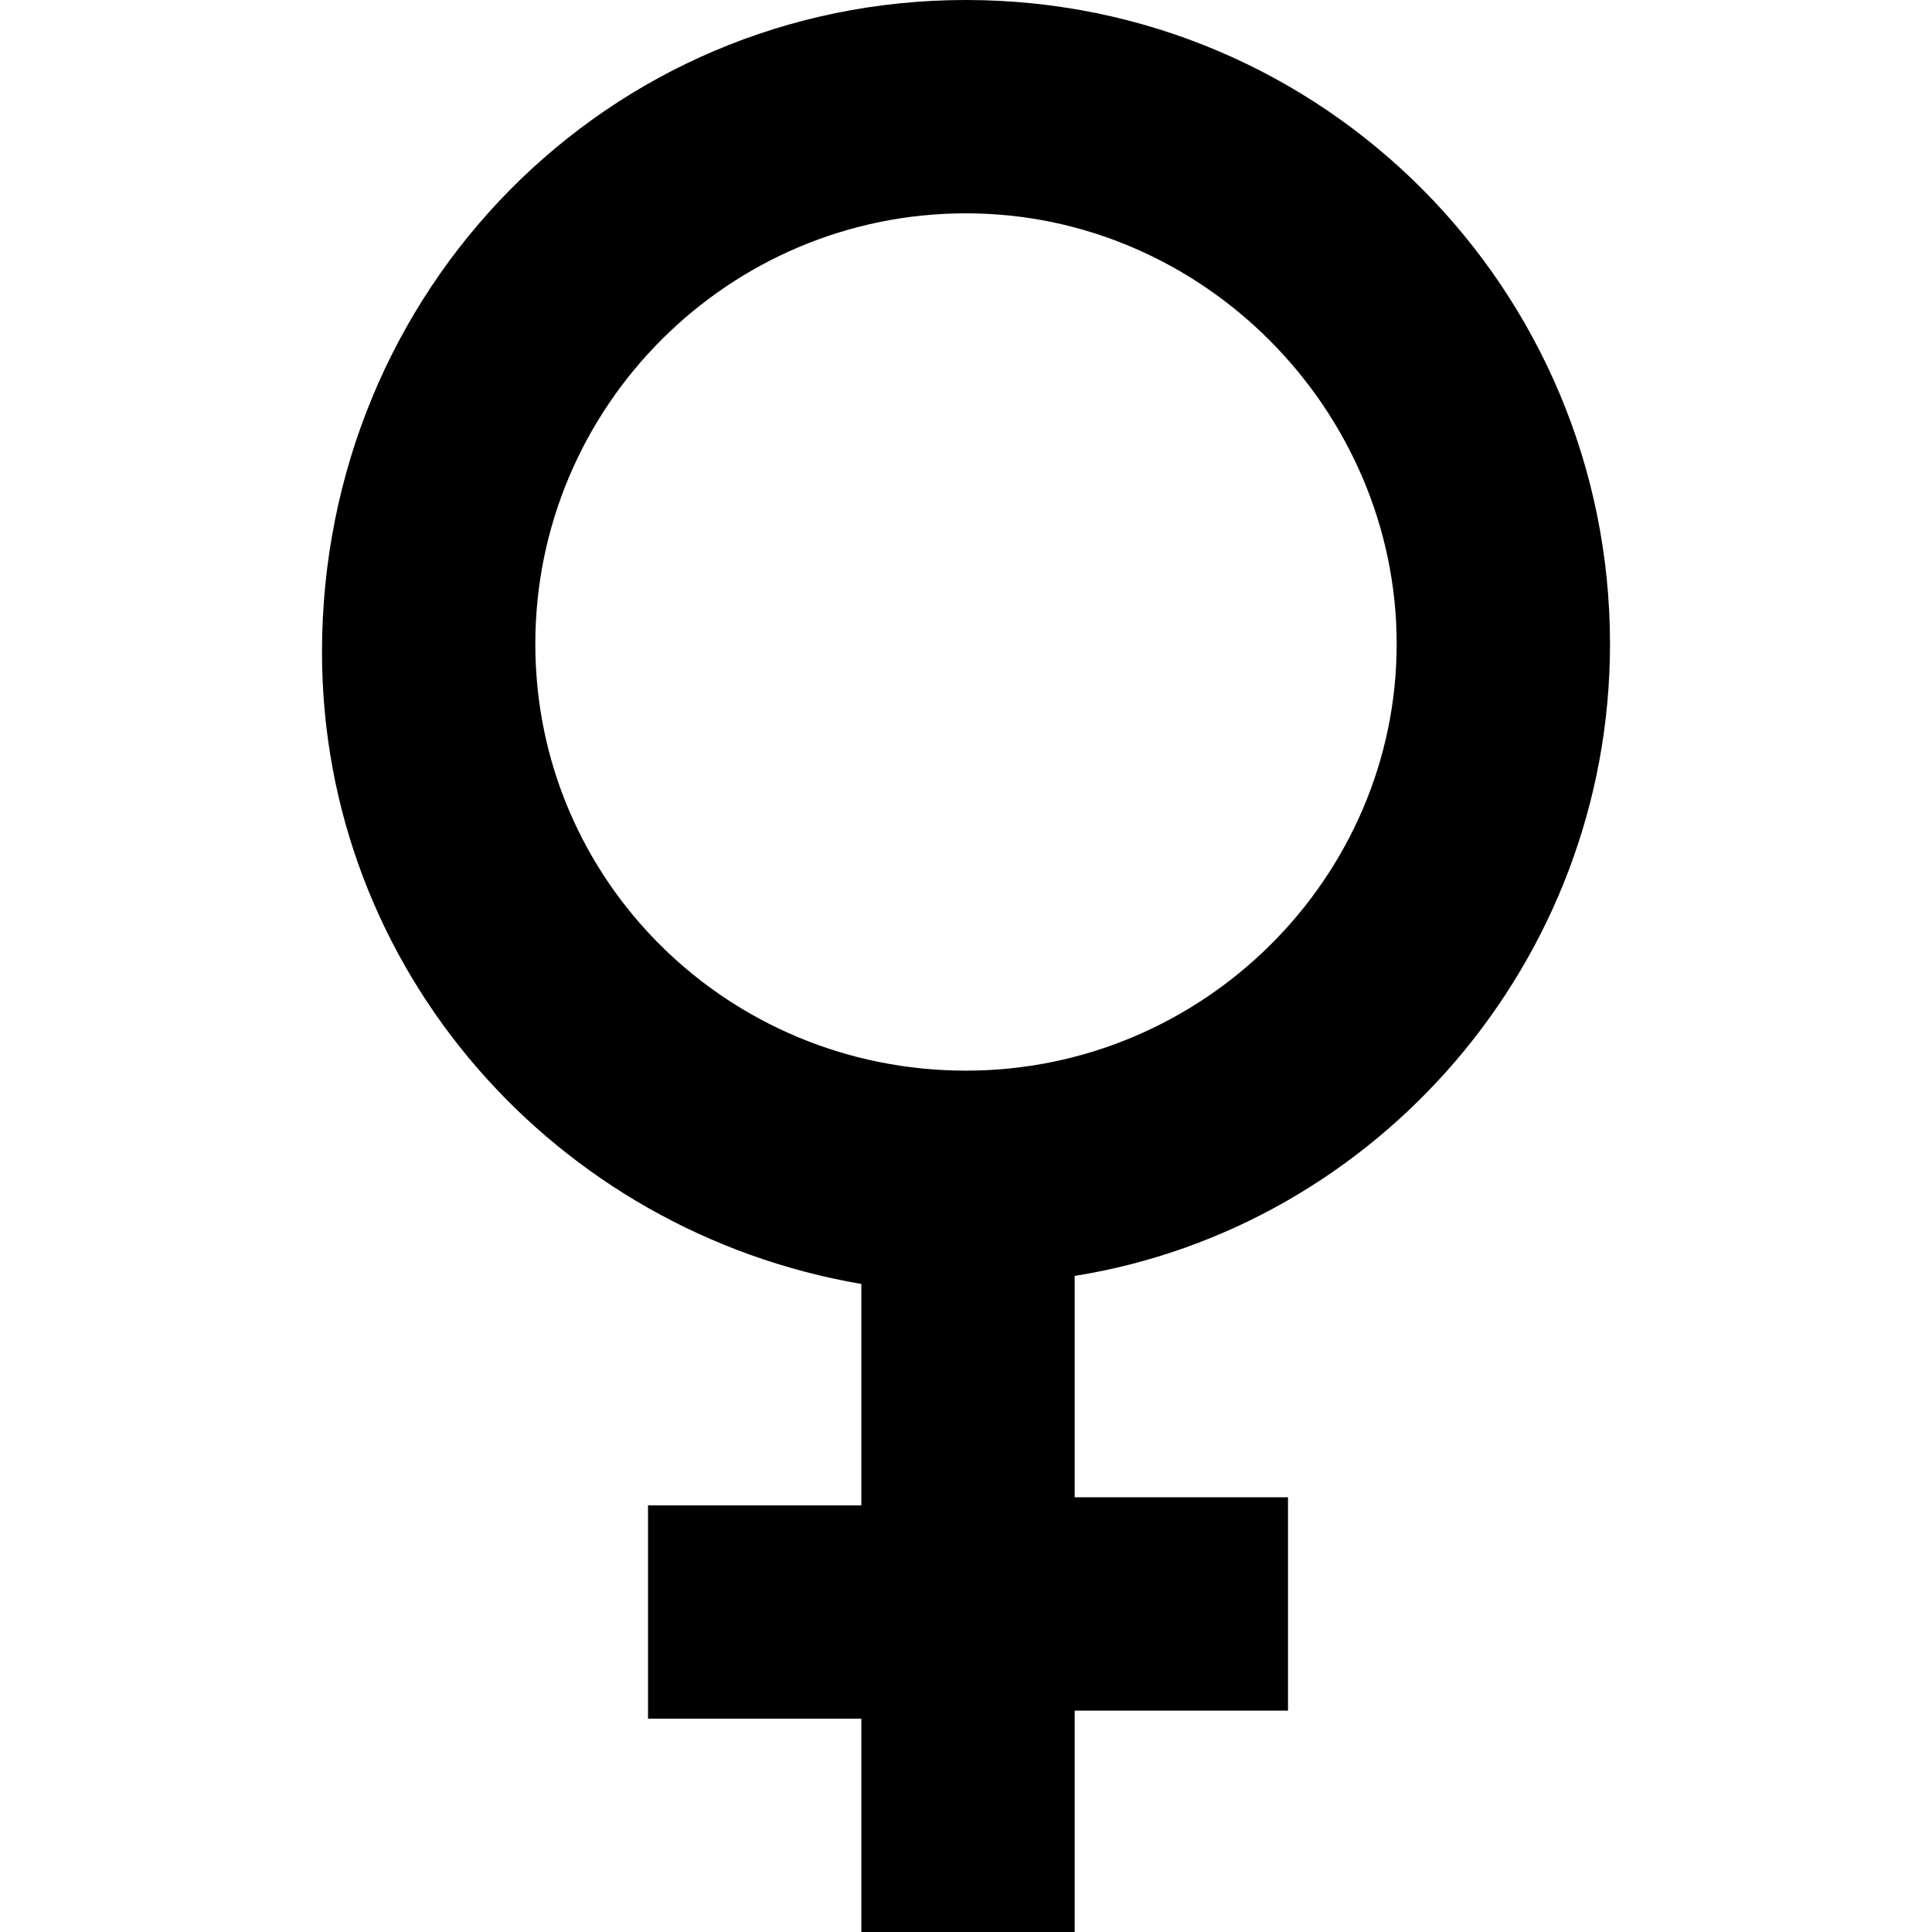 <svg enable-background="new 0 0 48 48" viewBox="0 0 48 48" xmlns="http://www.w3.org/2000/svg"><path d="m24 0c8.9 0 16 7.2 16 16 0 7.9-5.8 14.5-13.3 15.7v5.5h5.3v5.3h-5.3v5.5h-5.3v-5.3h-5.3v-5.3h5.3v-5.5c-7.6-1.3-13.4-7.8-13.4-15.7 0-9 7.1-16.2 16-16.2zm0 5.3c-5.9 0-10.7 4.8-10.7 10.7s4.8 10.6 10.7 10.6 10.7-4.8 10.7-10.6-4.8-10.7-10.7-10.7z"/></svg>